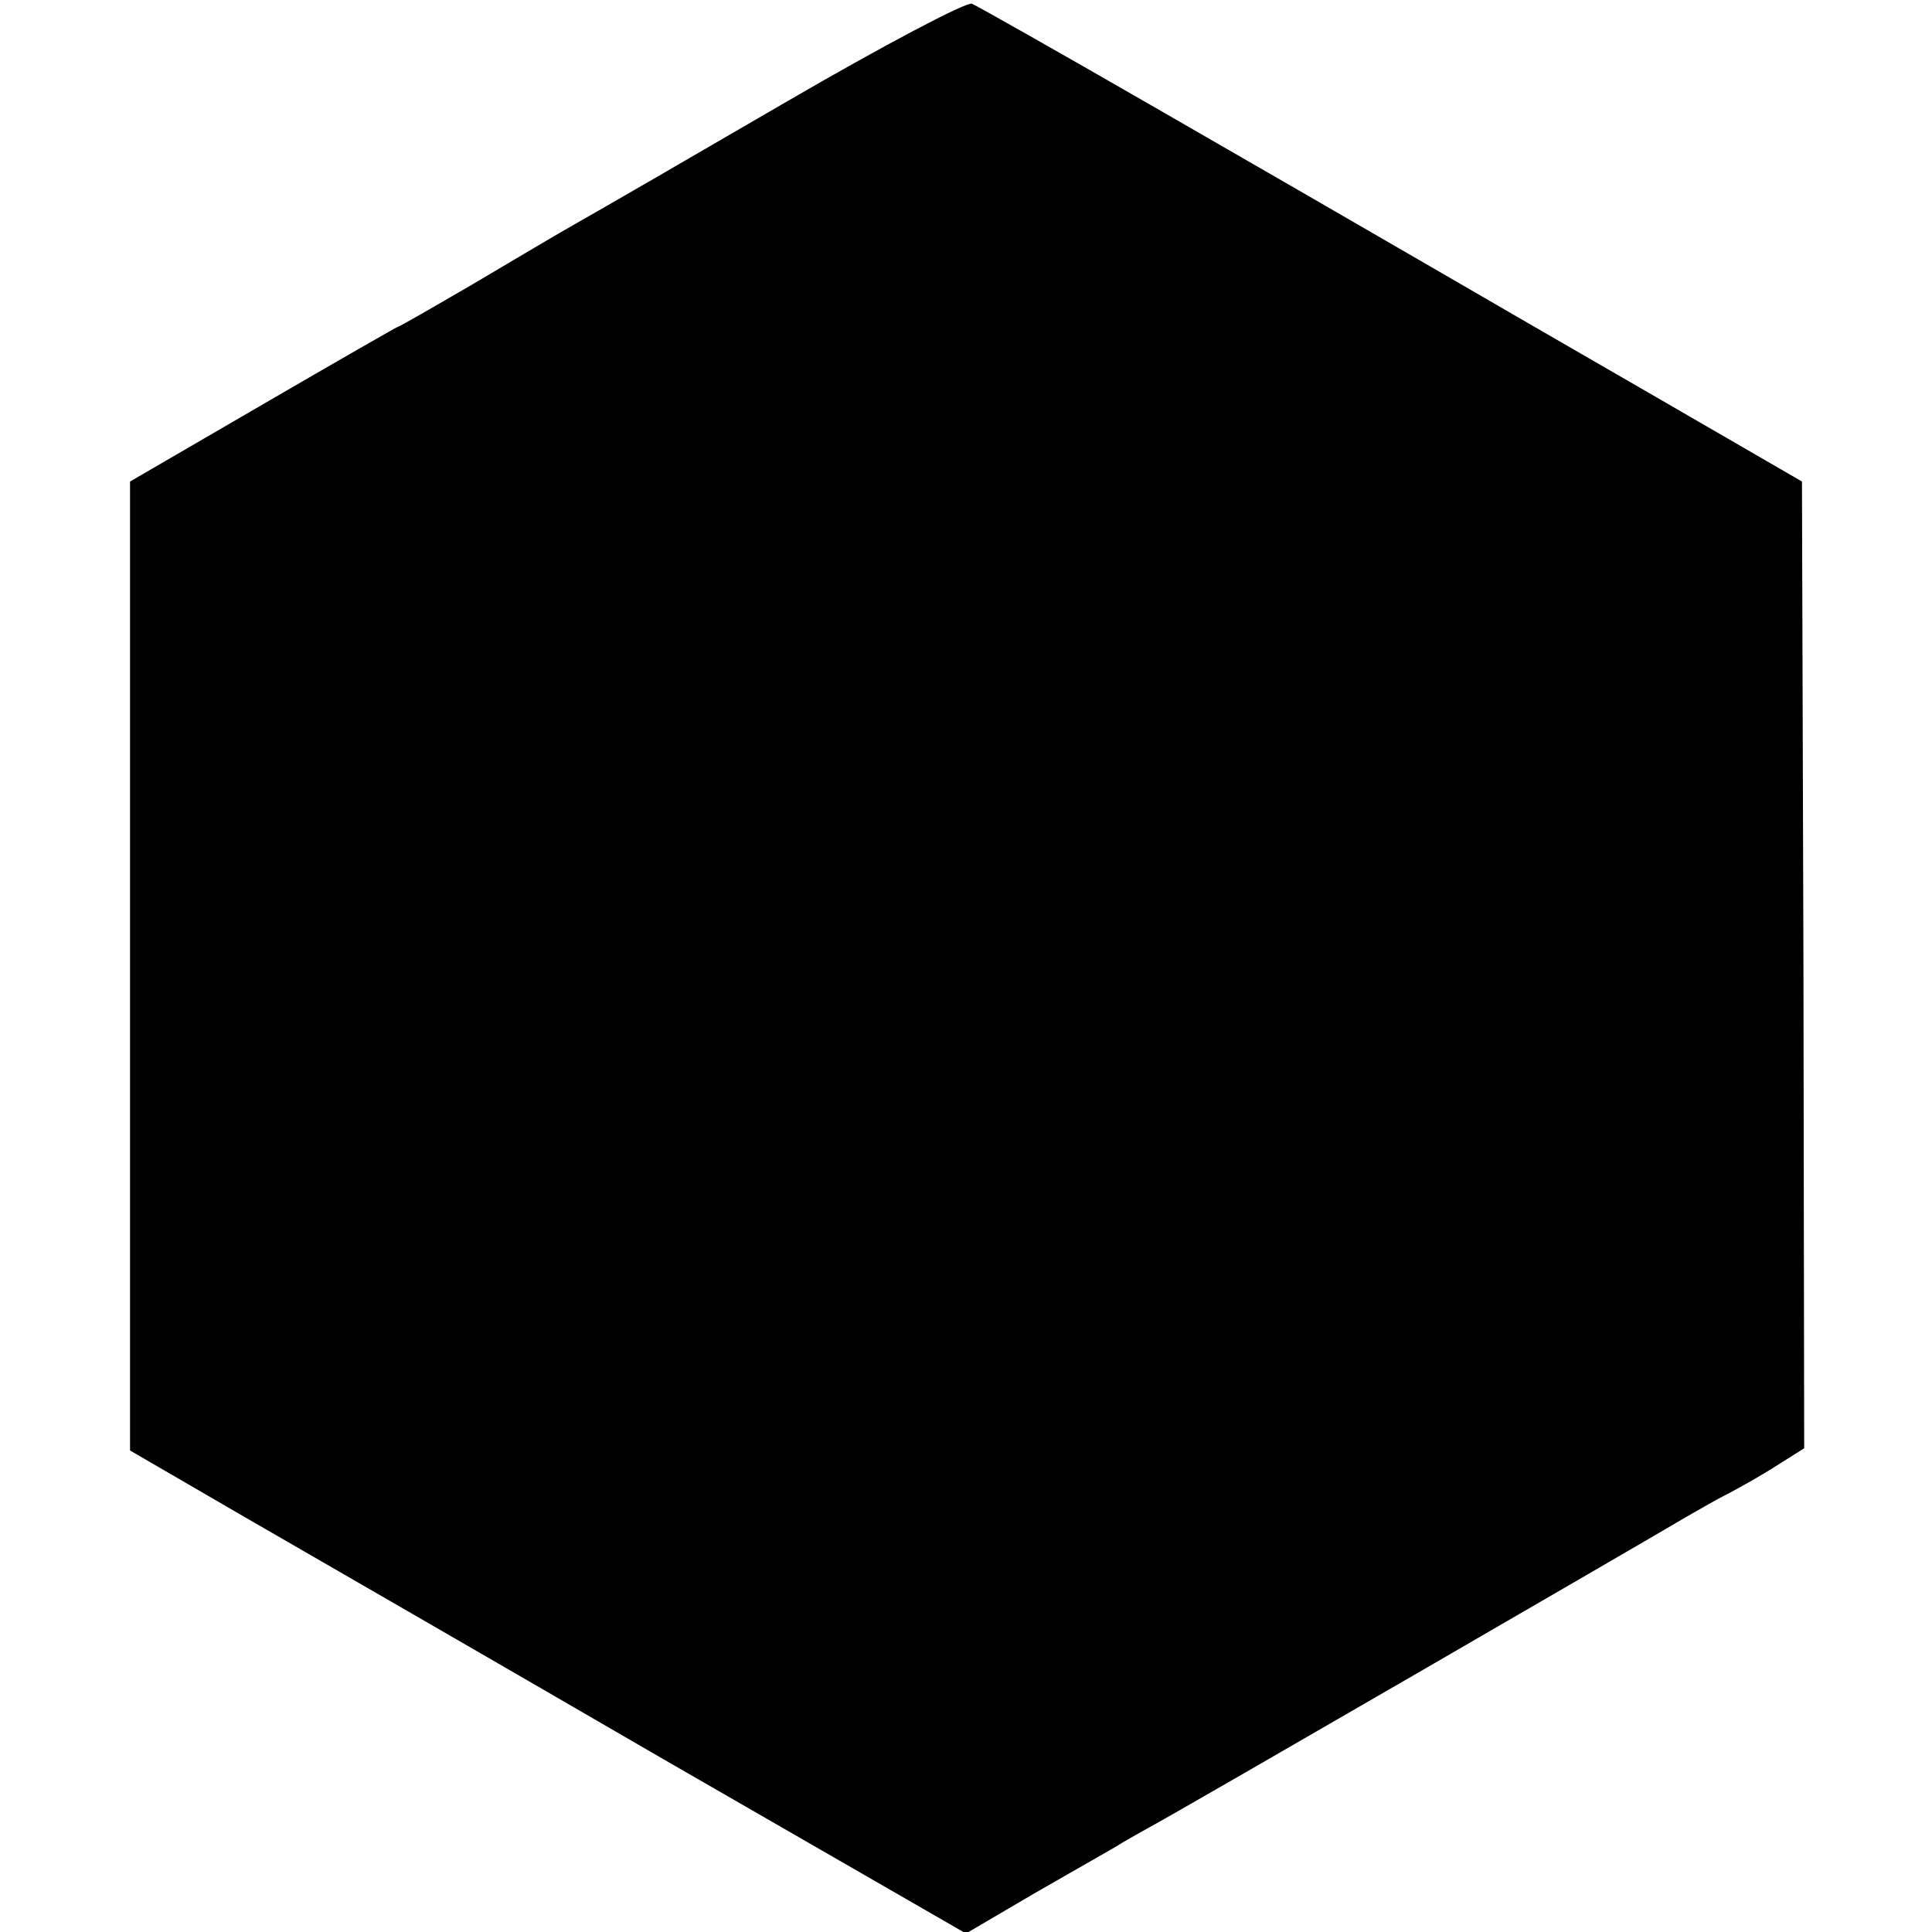 <svg version="1" xmlns="http://www.w3.org/2000/svg" width="346.667" height="346.667" viewBox="0 0 260 260"><path d="M106 13.6c-12.9 7.5-25.5 14.8-28 16.2-2.5 1.4-8.9 5.2-14.3 8.4-5.5 3.2-10 5.8-10.2 5.8-.1 0-8.3 4.7-18.1 10.4L17.5 64.8v130.4l15.5 9c8.5 4.9 33.8 19.5 56.2 32.5l40.8 23.5 9.2-5.4c5.1-2.9 10.1-5.8 11-6.3.9-.6 2.9-1.7 4.5-2.6 3.6-1.9 67.6-39 72.3-41.8 1.9-1.1 4.2-2.4 5-2.8.8-.4 3.6-1.9 6.2-3.5l4.6-2.9-.1-65-.2-65.1-19-11c-10.4-6-25.1-14.5-32.5-18.8-7.4-4.3-23.7-13.7-36.2-20.9C142.3 6.9 131.5.8 130.8.5c-.7-.3-11.9 5.6-24.8 13.1z"/></svg>